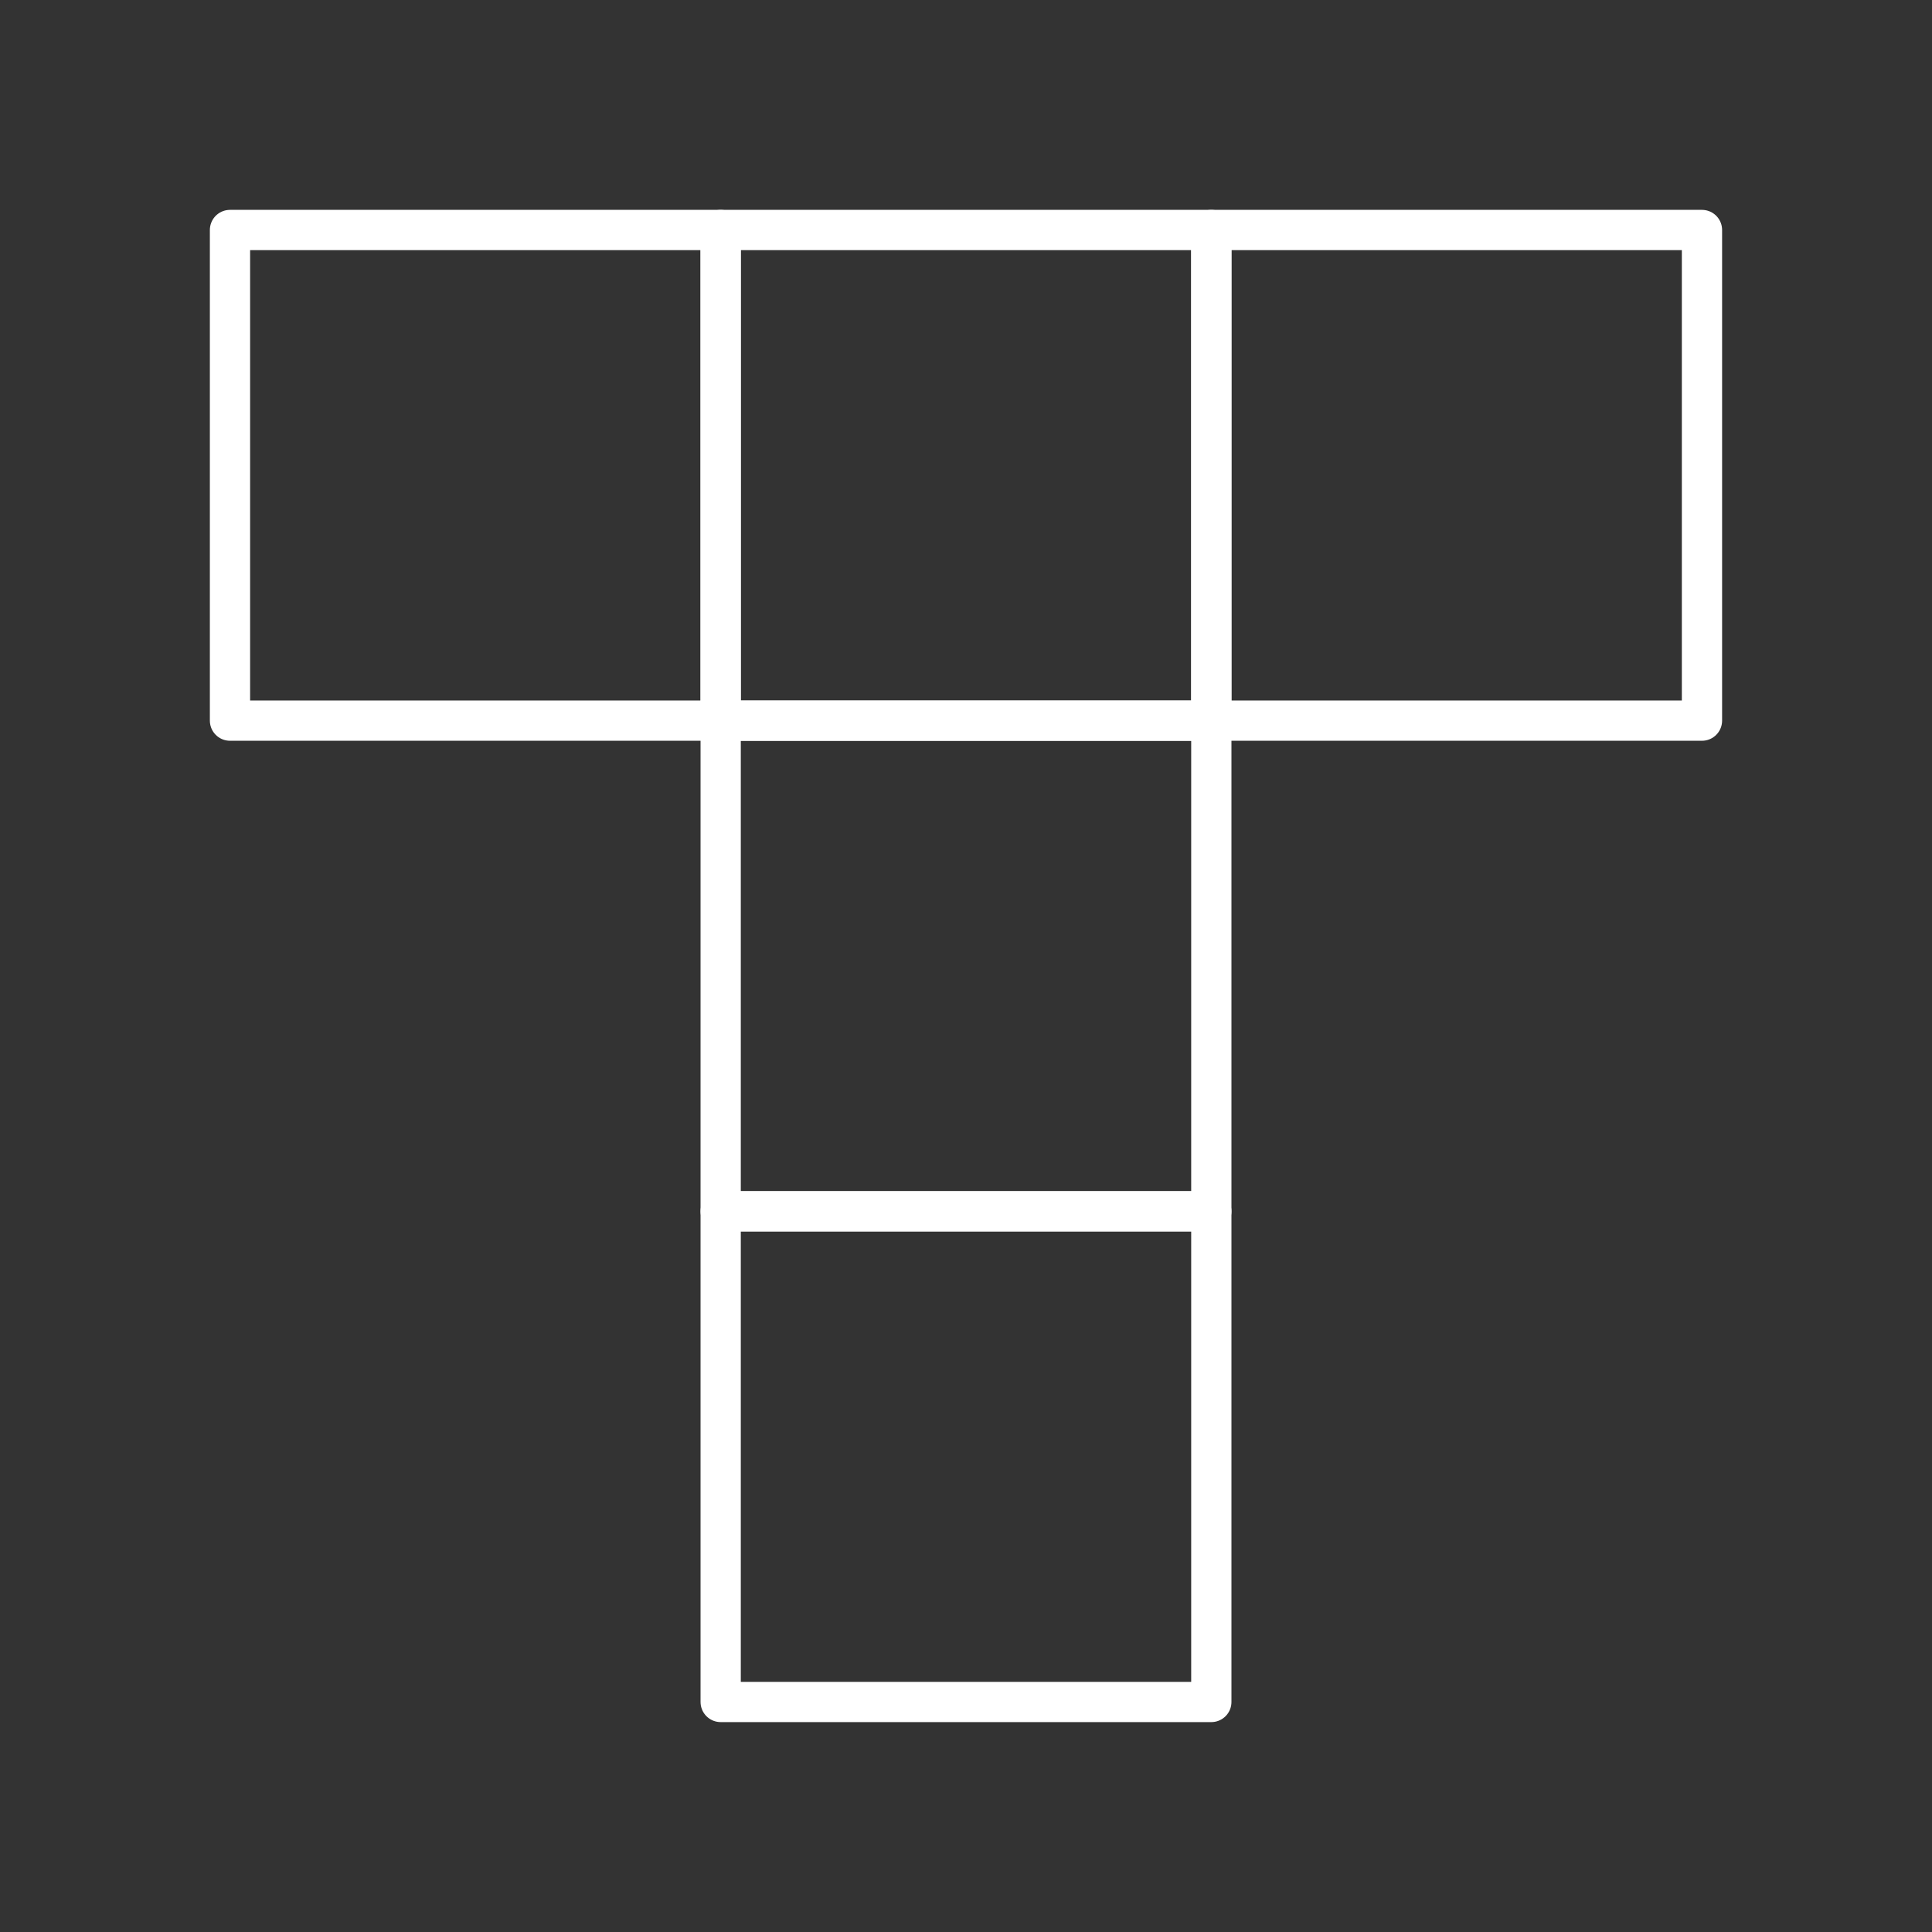 <?xml version="1.0" encoding="UTF-8"?>
<svg version="1.1" viewBox="0 0 48 48" xmlns="http://www.w3.org/2000/svg">
    <rect x="0" y="0" width="48" height="48" fill="#333333" stroke="none"/>
    <defs>
        <style>.a{fill:none;stroke:#fff;stroke-linecap:round;stroke-linejoin:round;}</style>
    </defs>
    <rect x="5.714" y="5.714" width="12.19" height="12.19" fill="none" stroke="#fff" stroke-linecap="round" stroke-linejoin="round" style="paint-order:markers fill stroke"/>
    <rect x="17.905" y="5.714" width="12.19" height="12.19" fill="none" stroke="#fff" stroke-linecap="round" stroke-linejoin="round" style="paint-order:markers fill stroke"/>
    <rect x="30.095" y="5.714" width="12.19" height="12.19" fill="none" stroke="#fff" stroke-linecap="round" stroke-linejoin="round" style="paint-order:markers fill stroke"/>
    <rect x="17.905" y="17.905" width="12.19" height="12.19" fill="none" stroke="#fff" stroke-linecap="round" stroke-linejoin="round" style="paint-order:markers fill stroke"/>
    <rect x="17.905" y="30.095" width="12.19" height="12.19" fill="none" stroke="#fff" stroke-linecap="round" stroke-linejoin="round" style="paint-order:markers fill stroke"/>
</svg>
